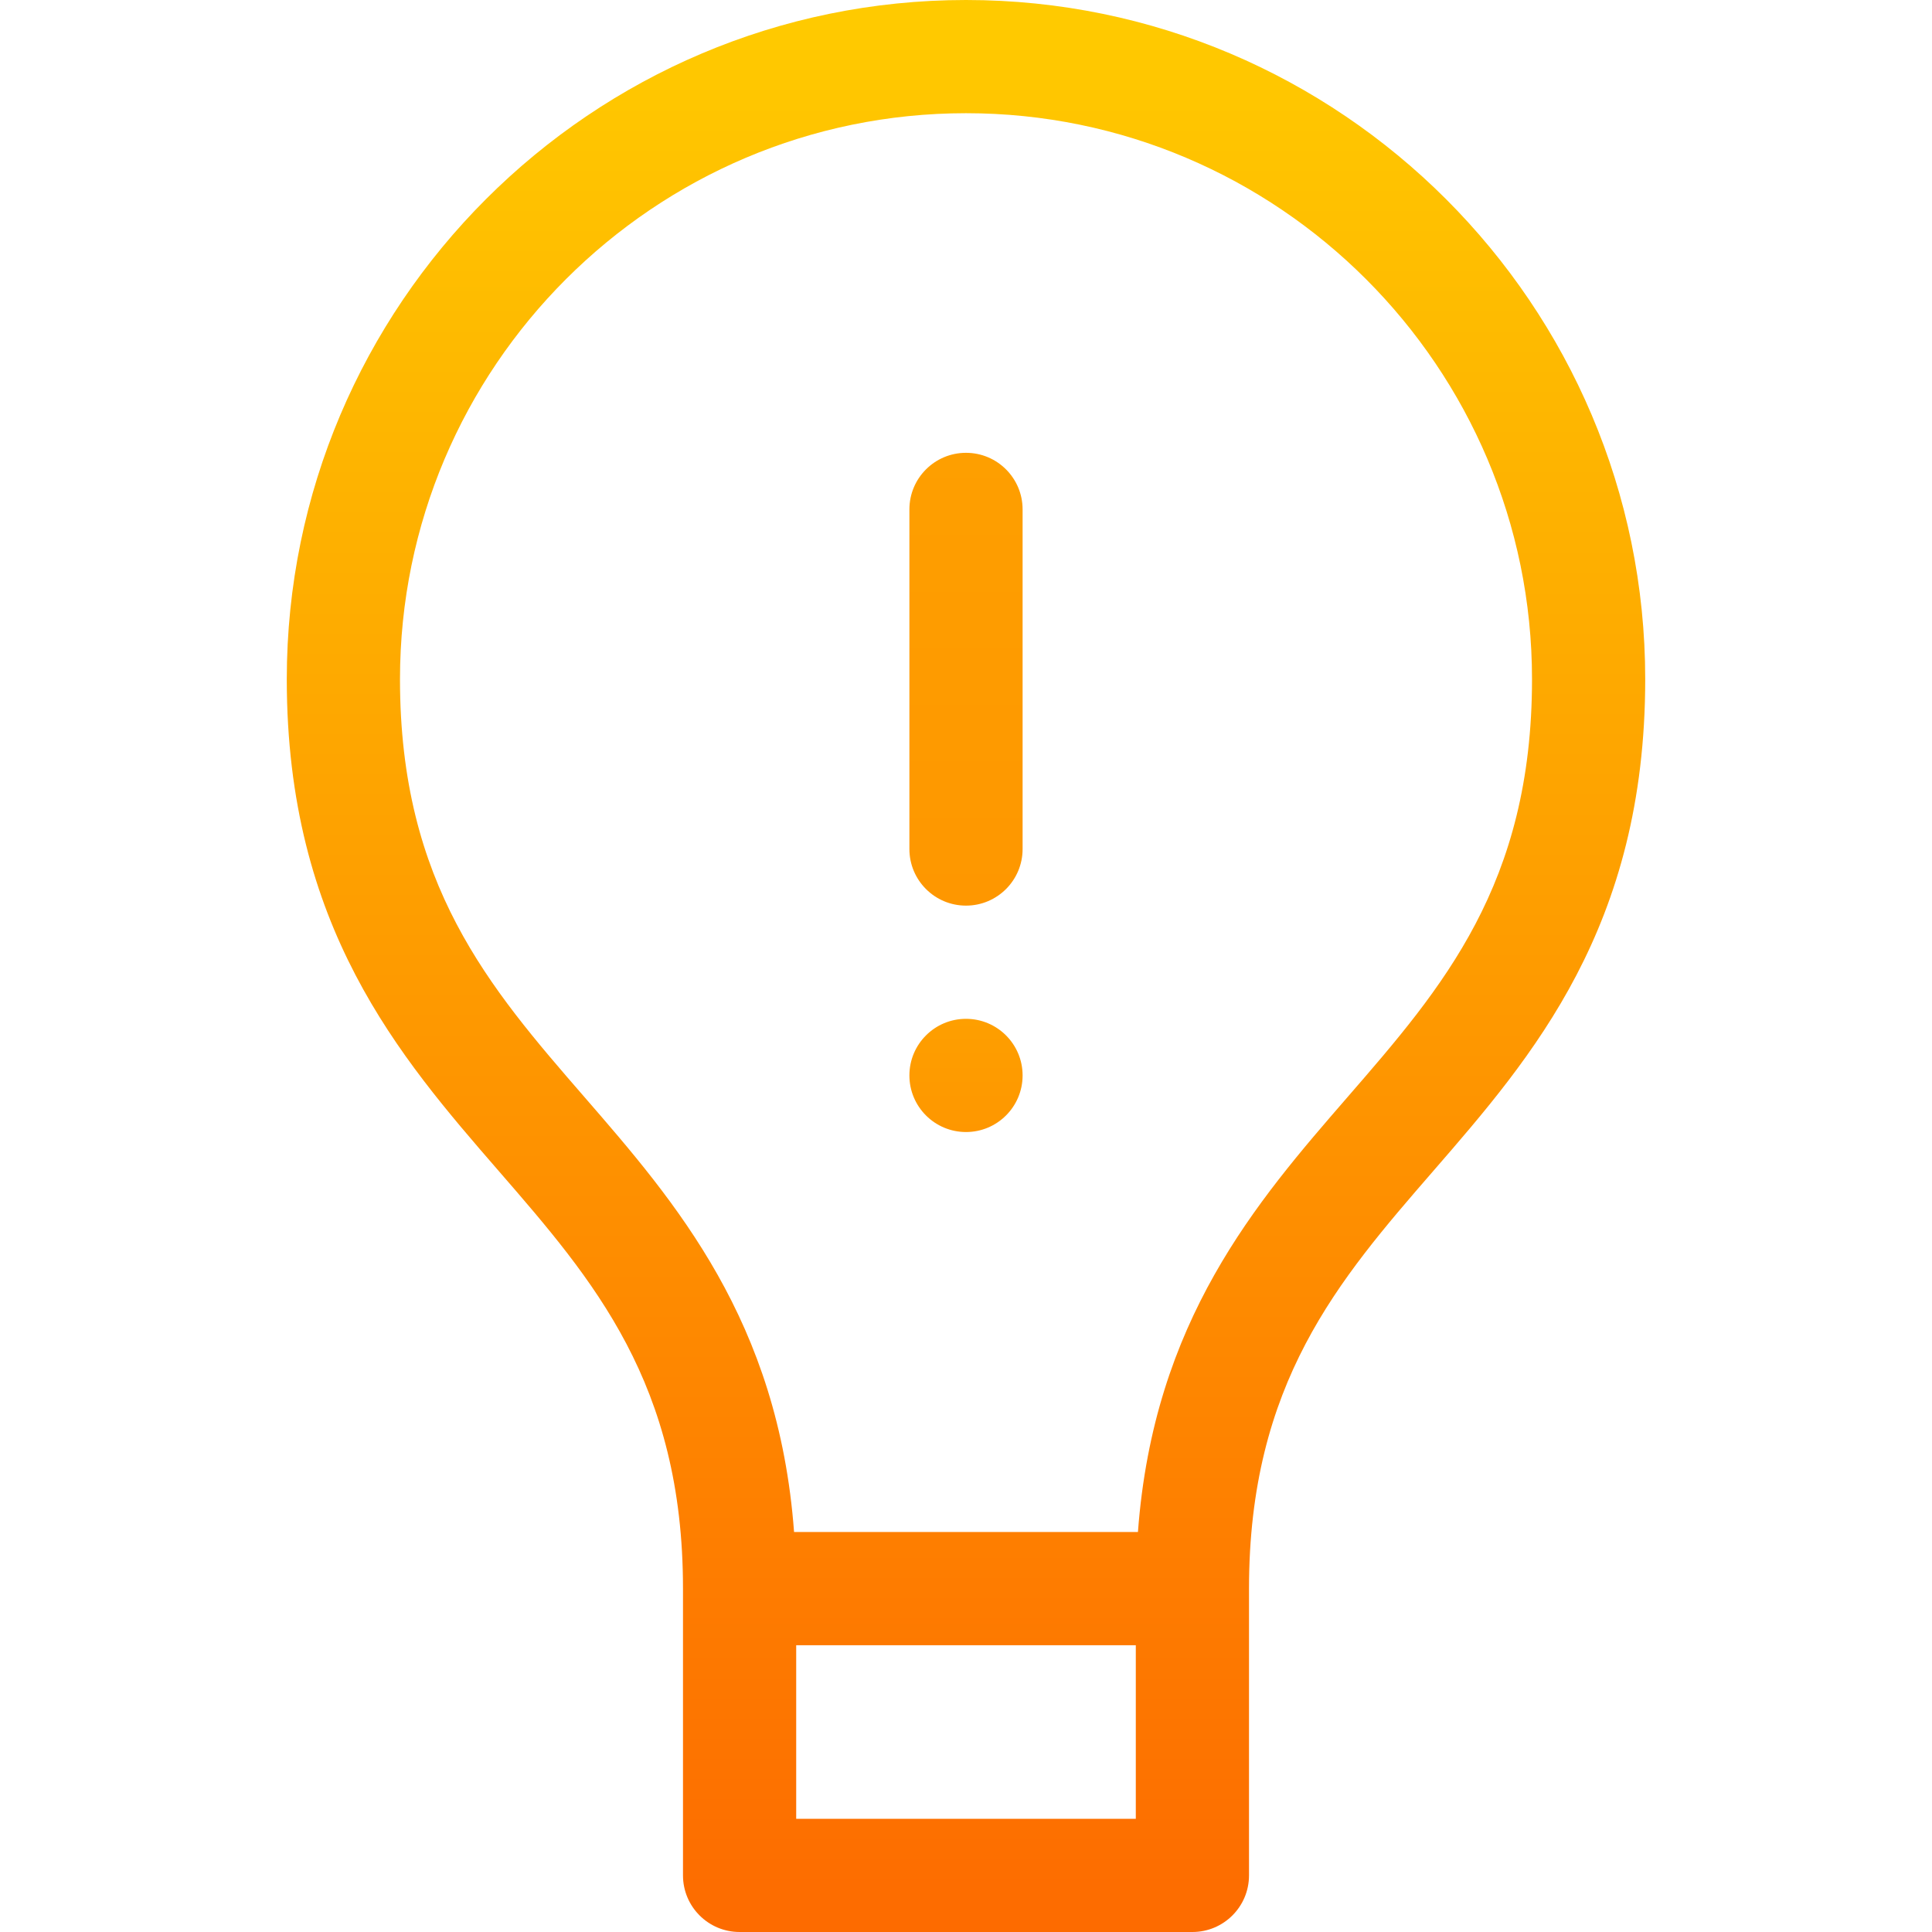 <svg id="Capa_1" enable-background="new 0 0 512 512" height="512" viewBox="0 0 512 512" width="512" xmlns="http://www.w3.org/2000/svg" xmlns:xlink="http://www.w3.org/1999/xlink"><linearGradient id="lg1"><stop offset="0" stop-color="#fd5900"/><stop offset="1" stop-color="#ffde00"/></linearGradient><linearGradient id="SVGID_1_" gradientUnits="userSpaceOnUse" x1="256" x2="256" xlink:href="#lg1" y1="607.349" y2="-101.188"/><linearGradient id="SVGID_2_" gradientUnits="userSpaceOnUse" x1="256" x2="256" xlink:href="#lg1" y1="1168.17" y2="-824.591"/><linearGradient id="SVGID_3_" gradientUnits="userSpaceOnUse" x1="256" x2="256" xlink:href="#lg1" y1="532.043" y2="33.852"/><g><path d="m196 512h120c8.284 0 15-6.716 15-15v-76c0-54.399 23.719-81.732 48.829-110.669 26.329-30.341 56.171-64.73 56.171-130.331 0-99.252-80.748-180-180-180s-180 80.748-180 180c0 65.601 29.842 99.99 56.171 130.331 25.11 28.937 48.829 56.27 48.829 110.669v76c0 8.284 6.716 15 15 15zm105-30h-90v-46h90zm-146.171-191.331c-25.11-28.937-48.829-56.27-48.829-110.669 0-82.71 67.29-150 150-150s150 67.29 150 150c0 54.399-23.719 81.732-48.829 110.669-24.243 27.937-51.443 59.326-55.605 115.331h-91.131c-4.163-56.005-31.363-87.394-55.606-115.331z" fill="url(#SVGID_1_)"/><path d="m256 240c8.284 0 15-6.716 15-15v-90c0-8.284-6.716-15-15-15s-15 6.716-15 15v90c0 8.284 6.716 15 15 15z" fill="url(#SVGID_2_)"/><circle cx="256" cy="285" fill="url(#SVGID_3_)" r="15"/></g></svg>
